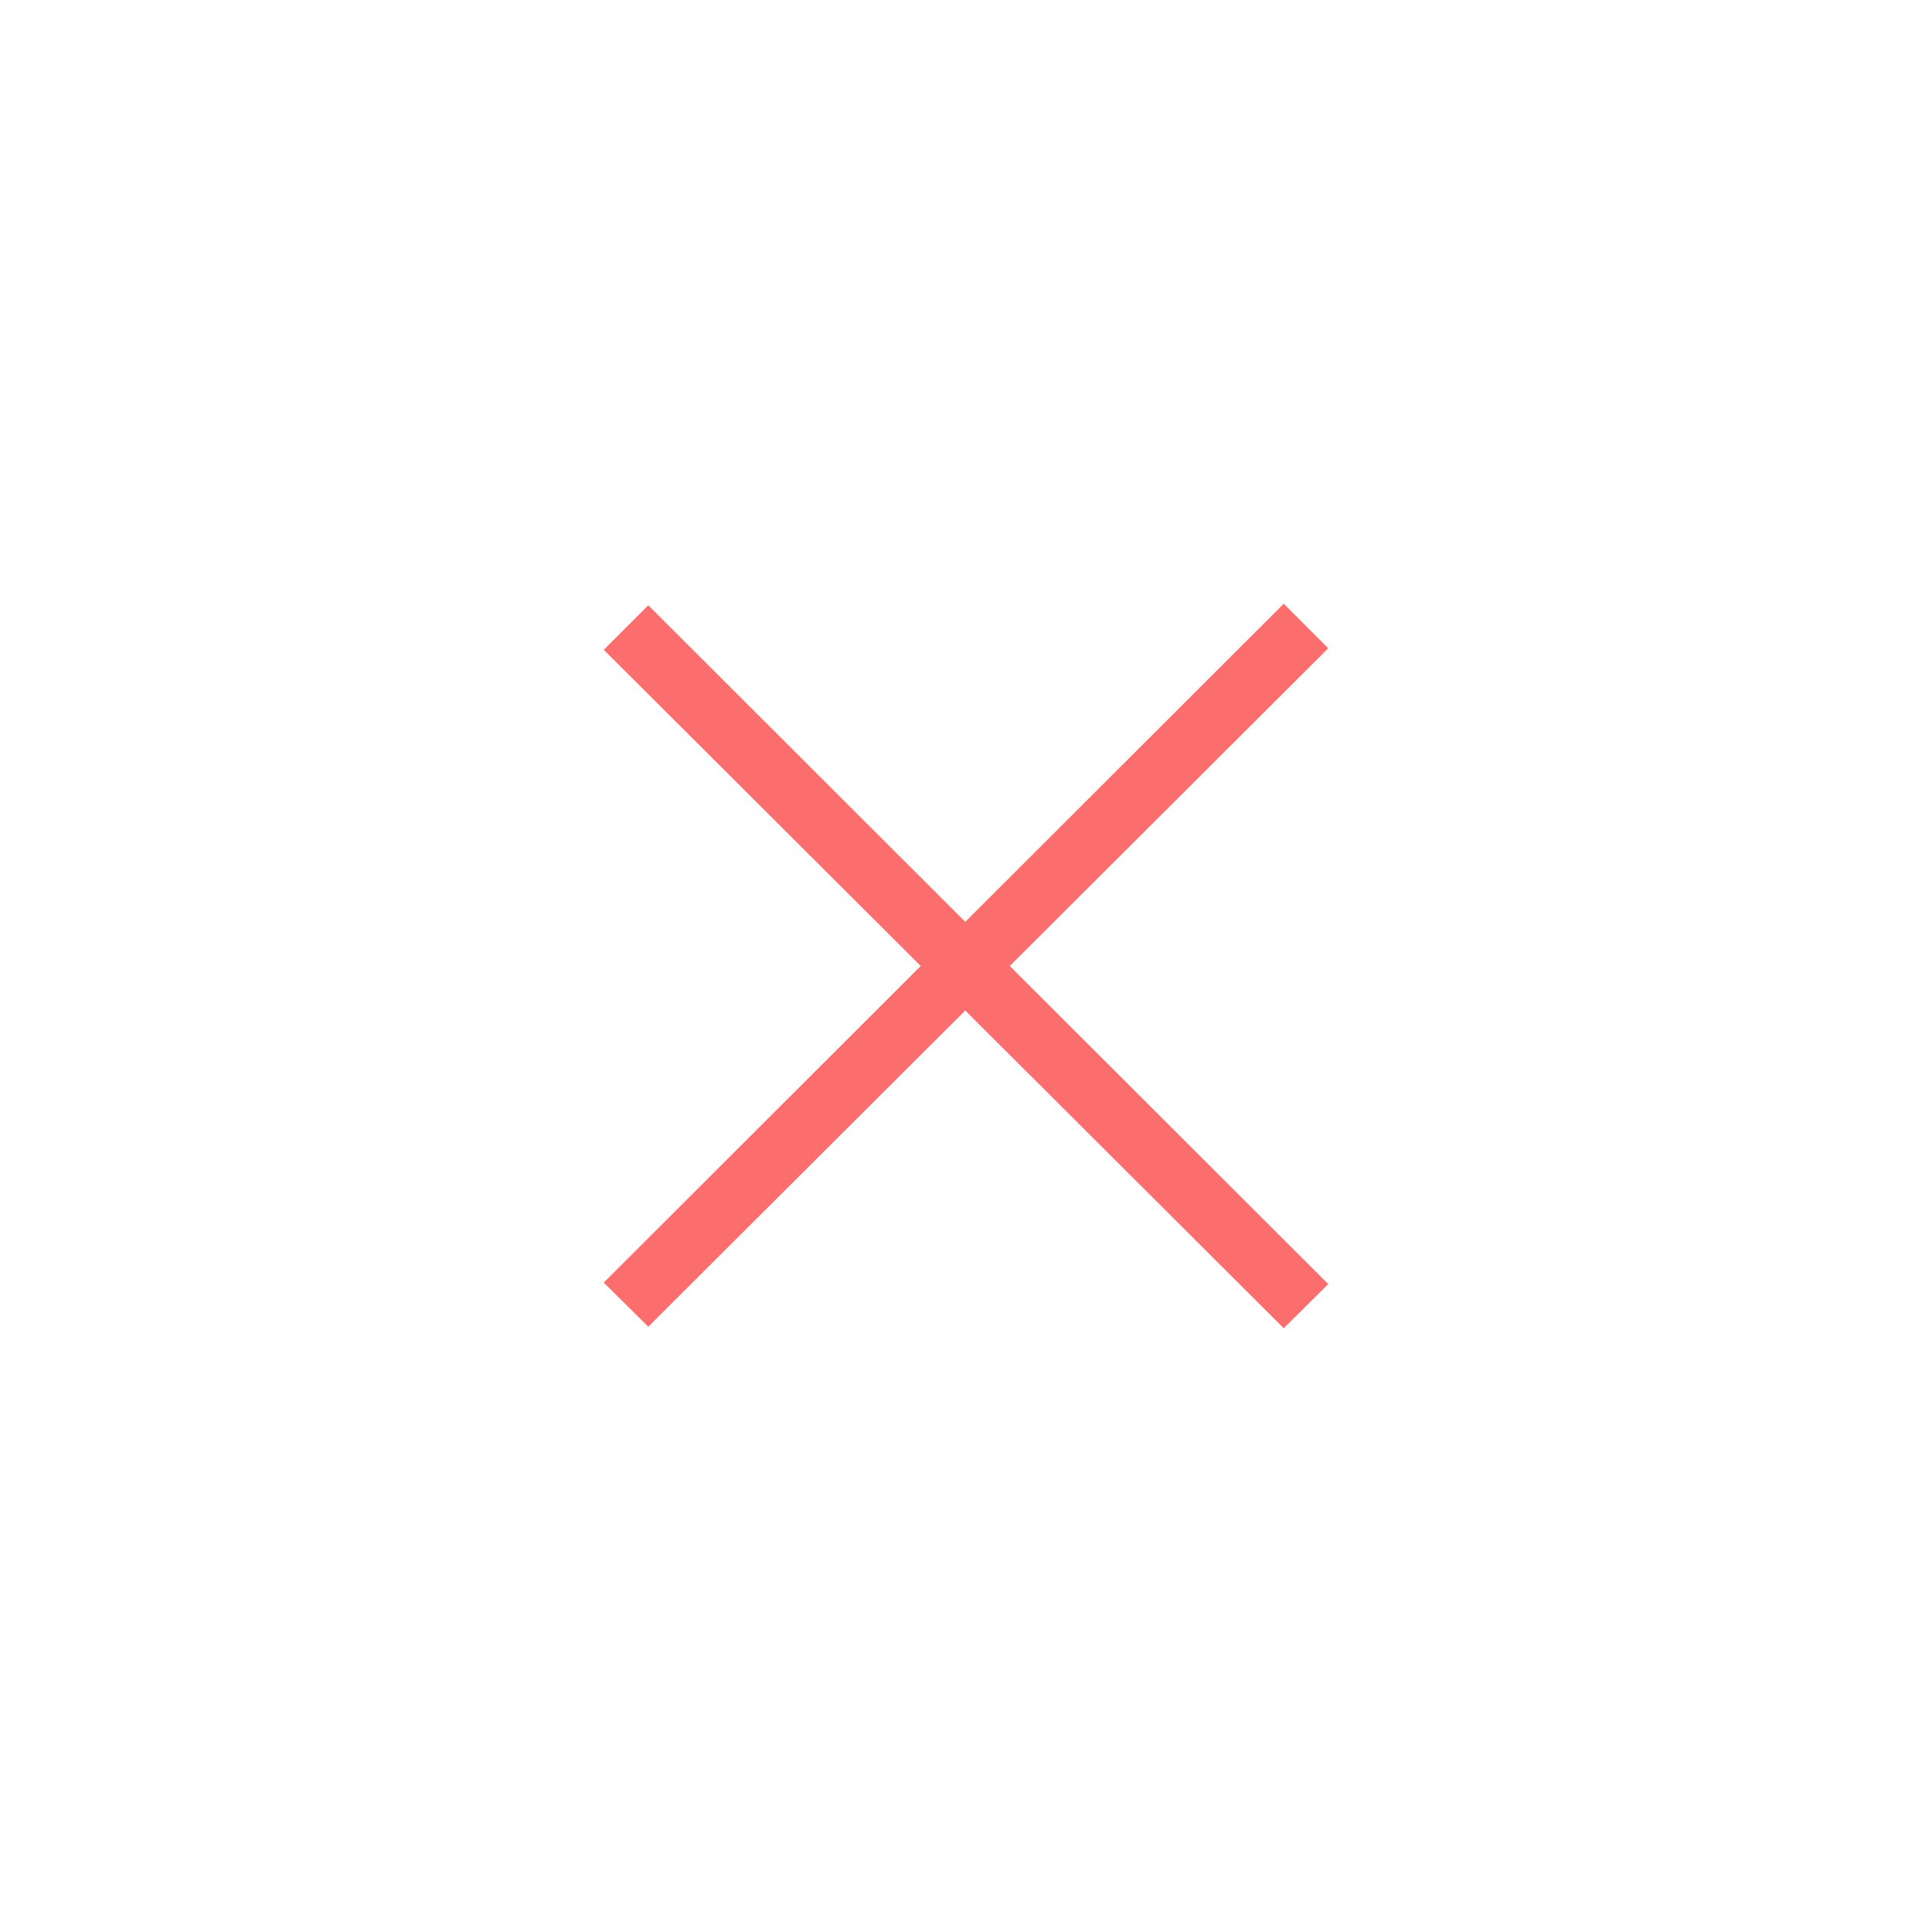 <svg id="Layer_1" xmlns="http://www.w3.org/2000/svg" width="512" height="512" viewBox="0 0 512 512">
    <style>.st0{fill:rgba(252,109,109,1)}</style>
    <path class="st0"
          d="M340.2 160l-84.4 84.3-84-83.9-11.8 11.8 84 83.8-84 83.9 11.8 11.7 84-83.8 84.4 84.2 11.8-11.7-84.4-84.3 84.4-84.2z"/>
</svg>